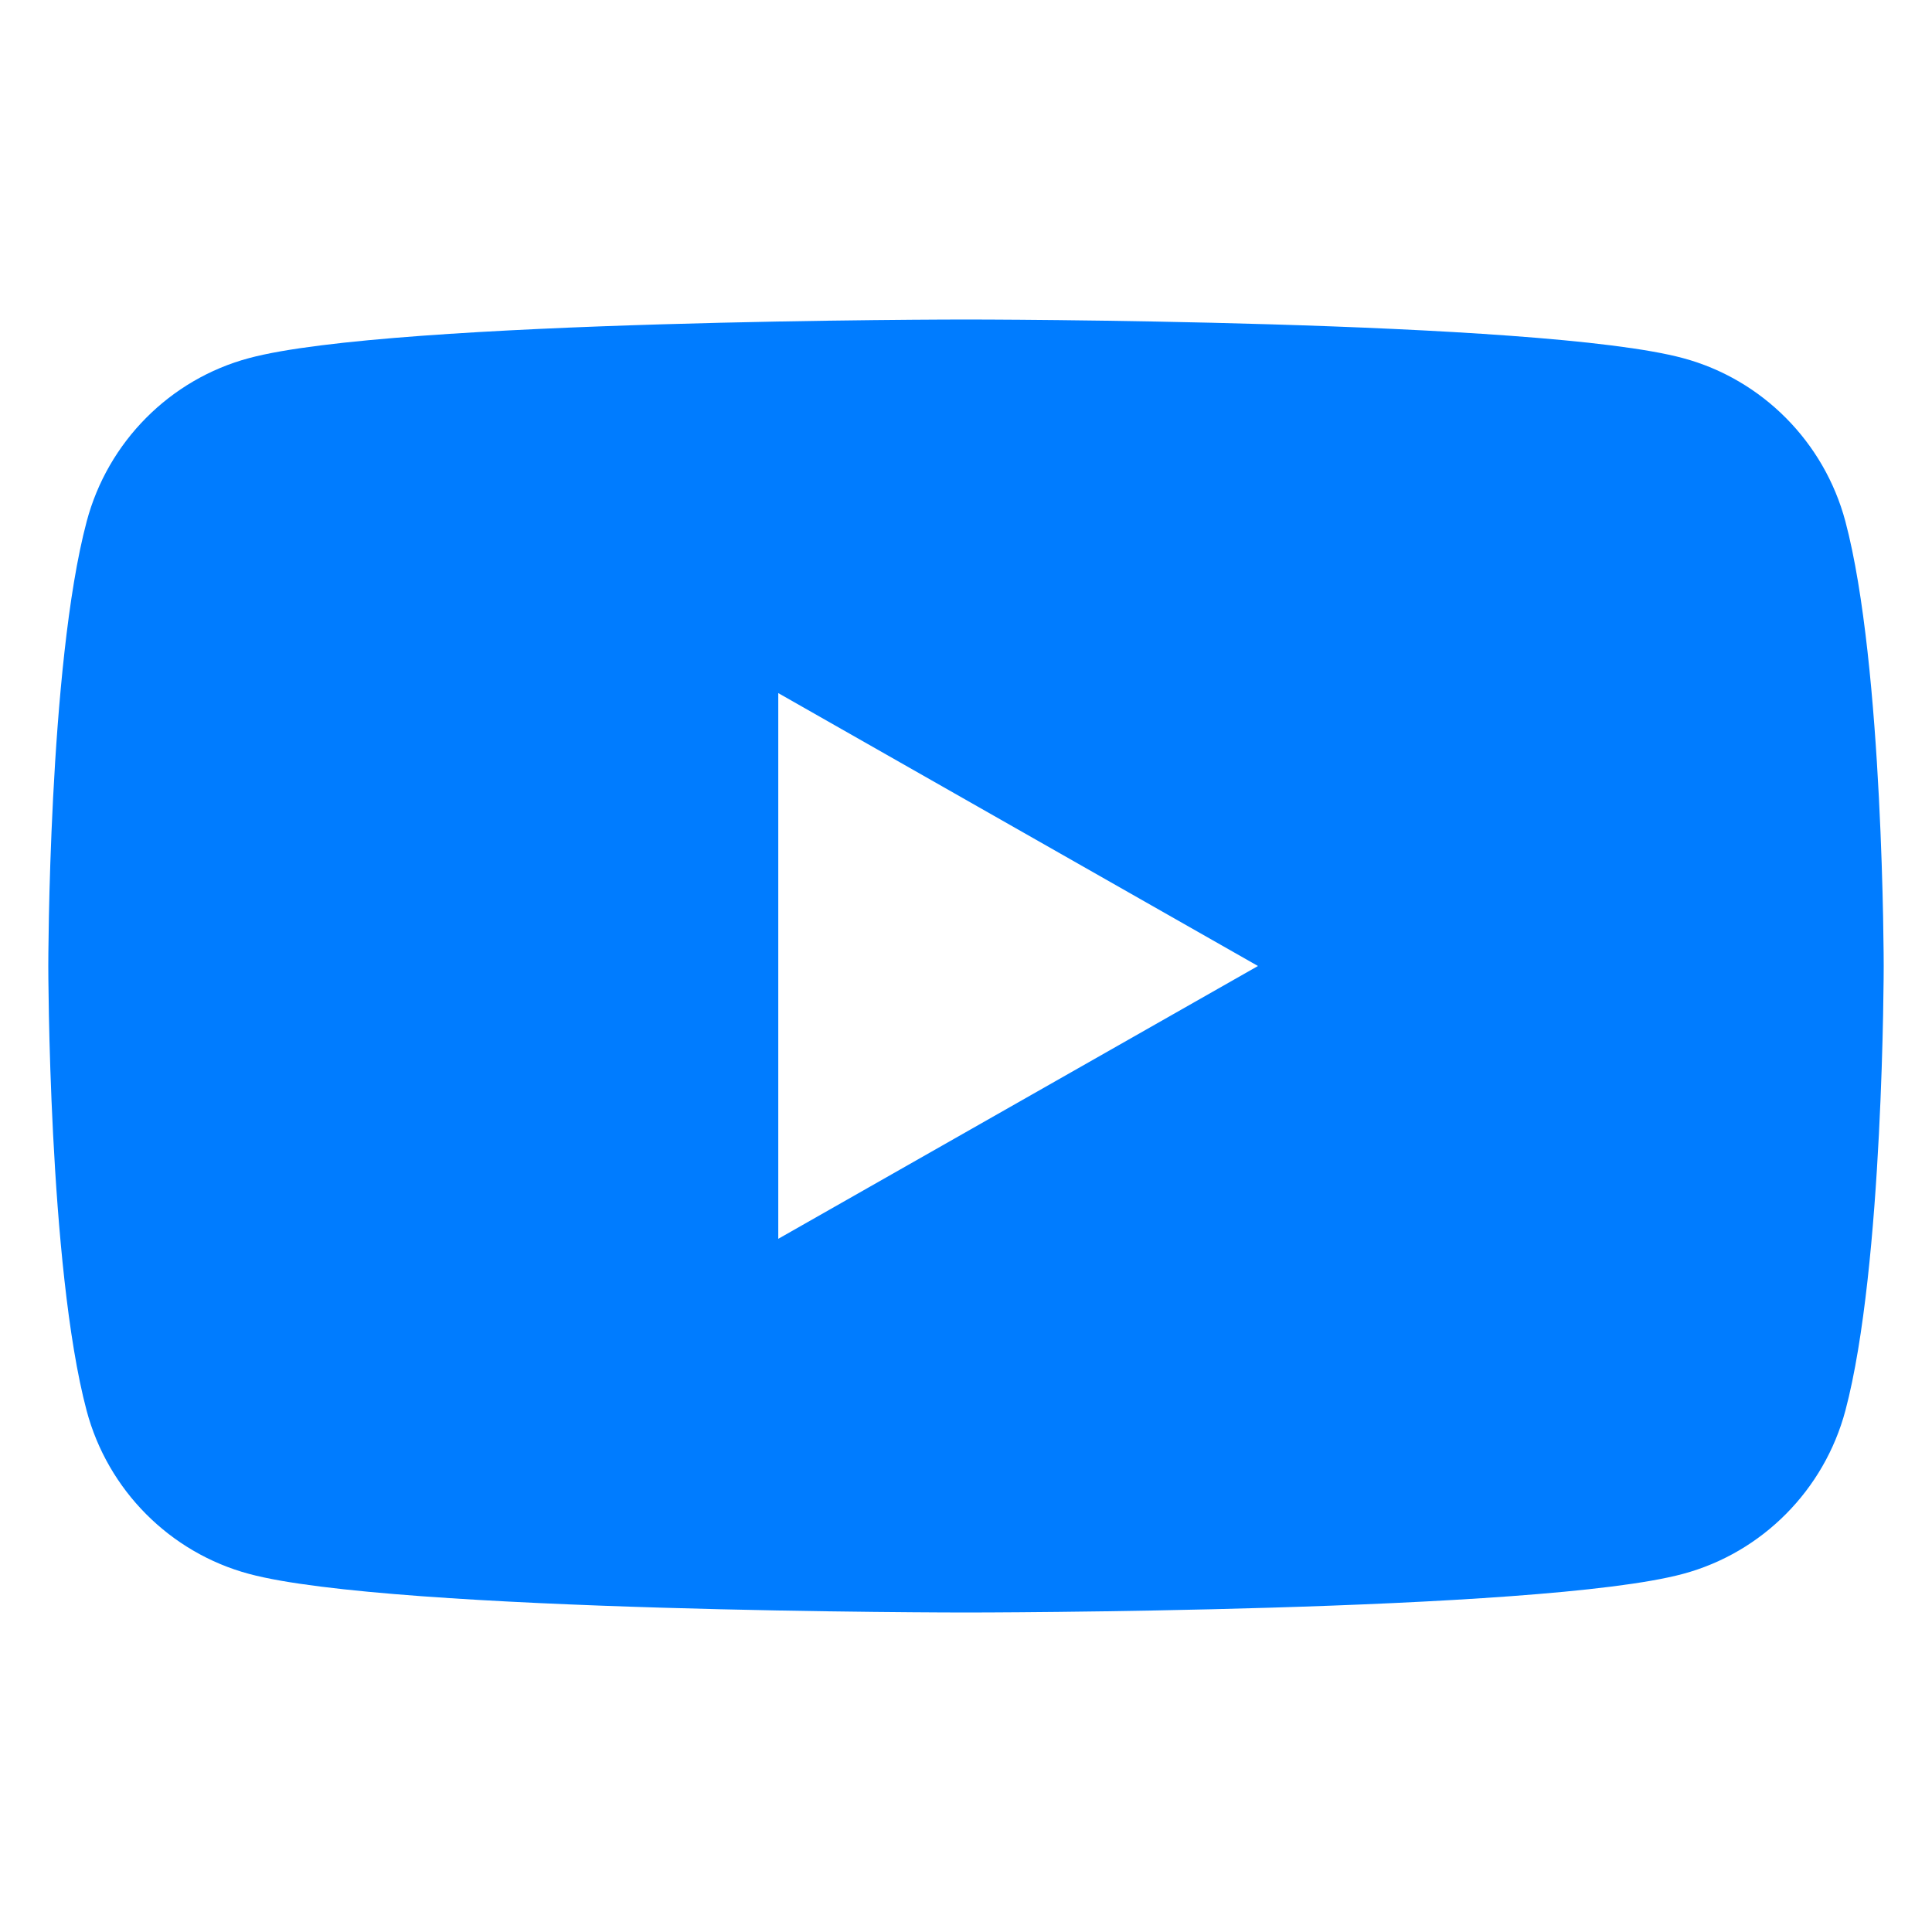 <svg width="24" height="24" viewBox="0 0 24 24" fill="none" xmlns="http://www.w3.org/2000/svg">
<path d="M22.924 6.477C22.661 5.49 21.889 4.713 20.908 4.449C19.13 3.969 12 3.969 12 3.969C12 3.969 4.87 3.969 3.092 4.449C2.111 4.712 1.339 5.49 1.077 6.477C0.6 8.267 0.6 12 0.6 12C0.6 12 0.6 15.733 1.076 17.523C1.338 18.51 2.111 19.287 3.092 19.551C4.87 20.031 12 20.031 12 20.031C12 20.031 19.13 20.031 20.908 19.551C21.889 19.287 22.661 18.51 22.924 17.523C23.4 15.733 23.4 12 23.4 12C23.4 12 23.4 8.267 22.924 6.477ZM9.668 15.389V8.61L15.627 12L9.668 15.389Z" fill="#007CFF"/>
</svg>
